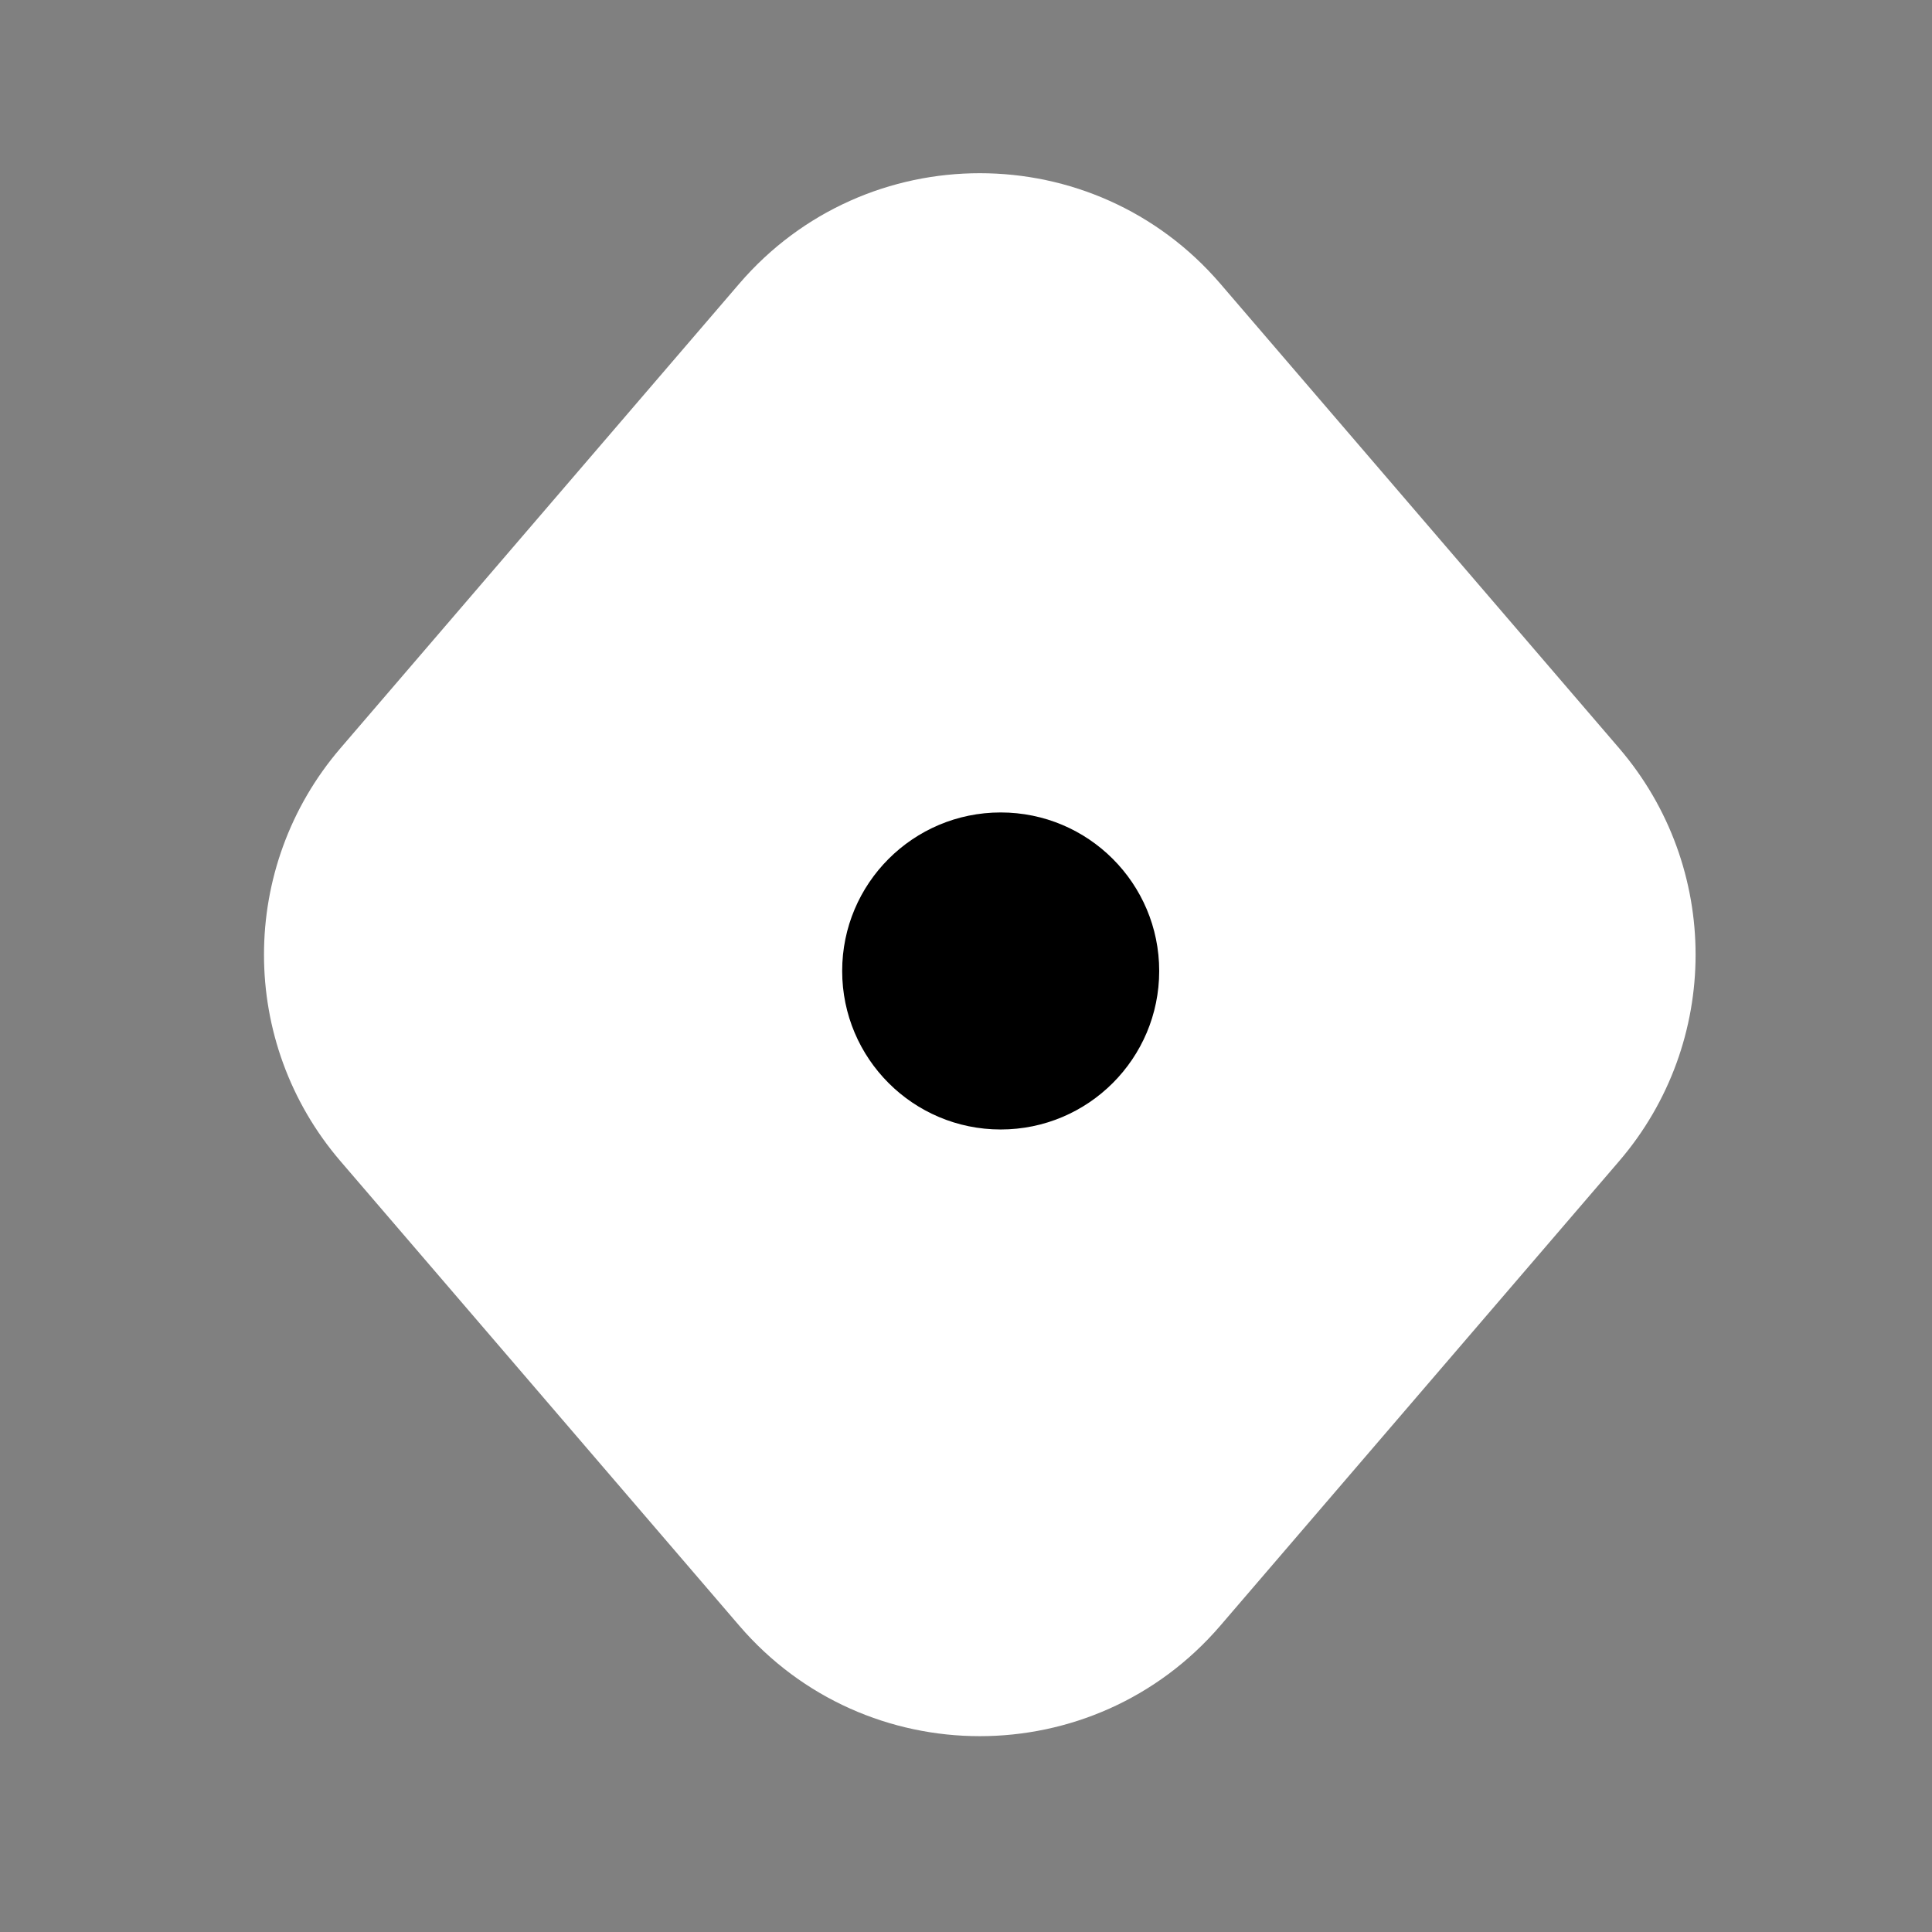 <svg width="65" height="65" viewBox="0 0 65 65" fill="none" xmlns="http://www.w3.org/2000/svg">
  <rect x="0" y="0" width="65" height="65" fill="#808080" stroke="none"/>
  <path
    d="M40.551 54.259C36.561 58.907 29.367 58.907 25.377 54.259L11.961 38.633C8.744 34.886 8.744 29.352 11.961 25.605L25.377 9.979C29.367 5.332 36.561 5.332 40.551 9.979L53.967 25.605C57.184 29.352 57.184 34.886 53.967 38.633L40.551 54.259Z"
    fill="white" stroke="white" stroke-width="1.333" />
  <circle cx="33.667" cy="32.667" r="5.333" transform="rotate(-180 33.667 32.667)"
    fill="black" />
</svg>
